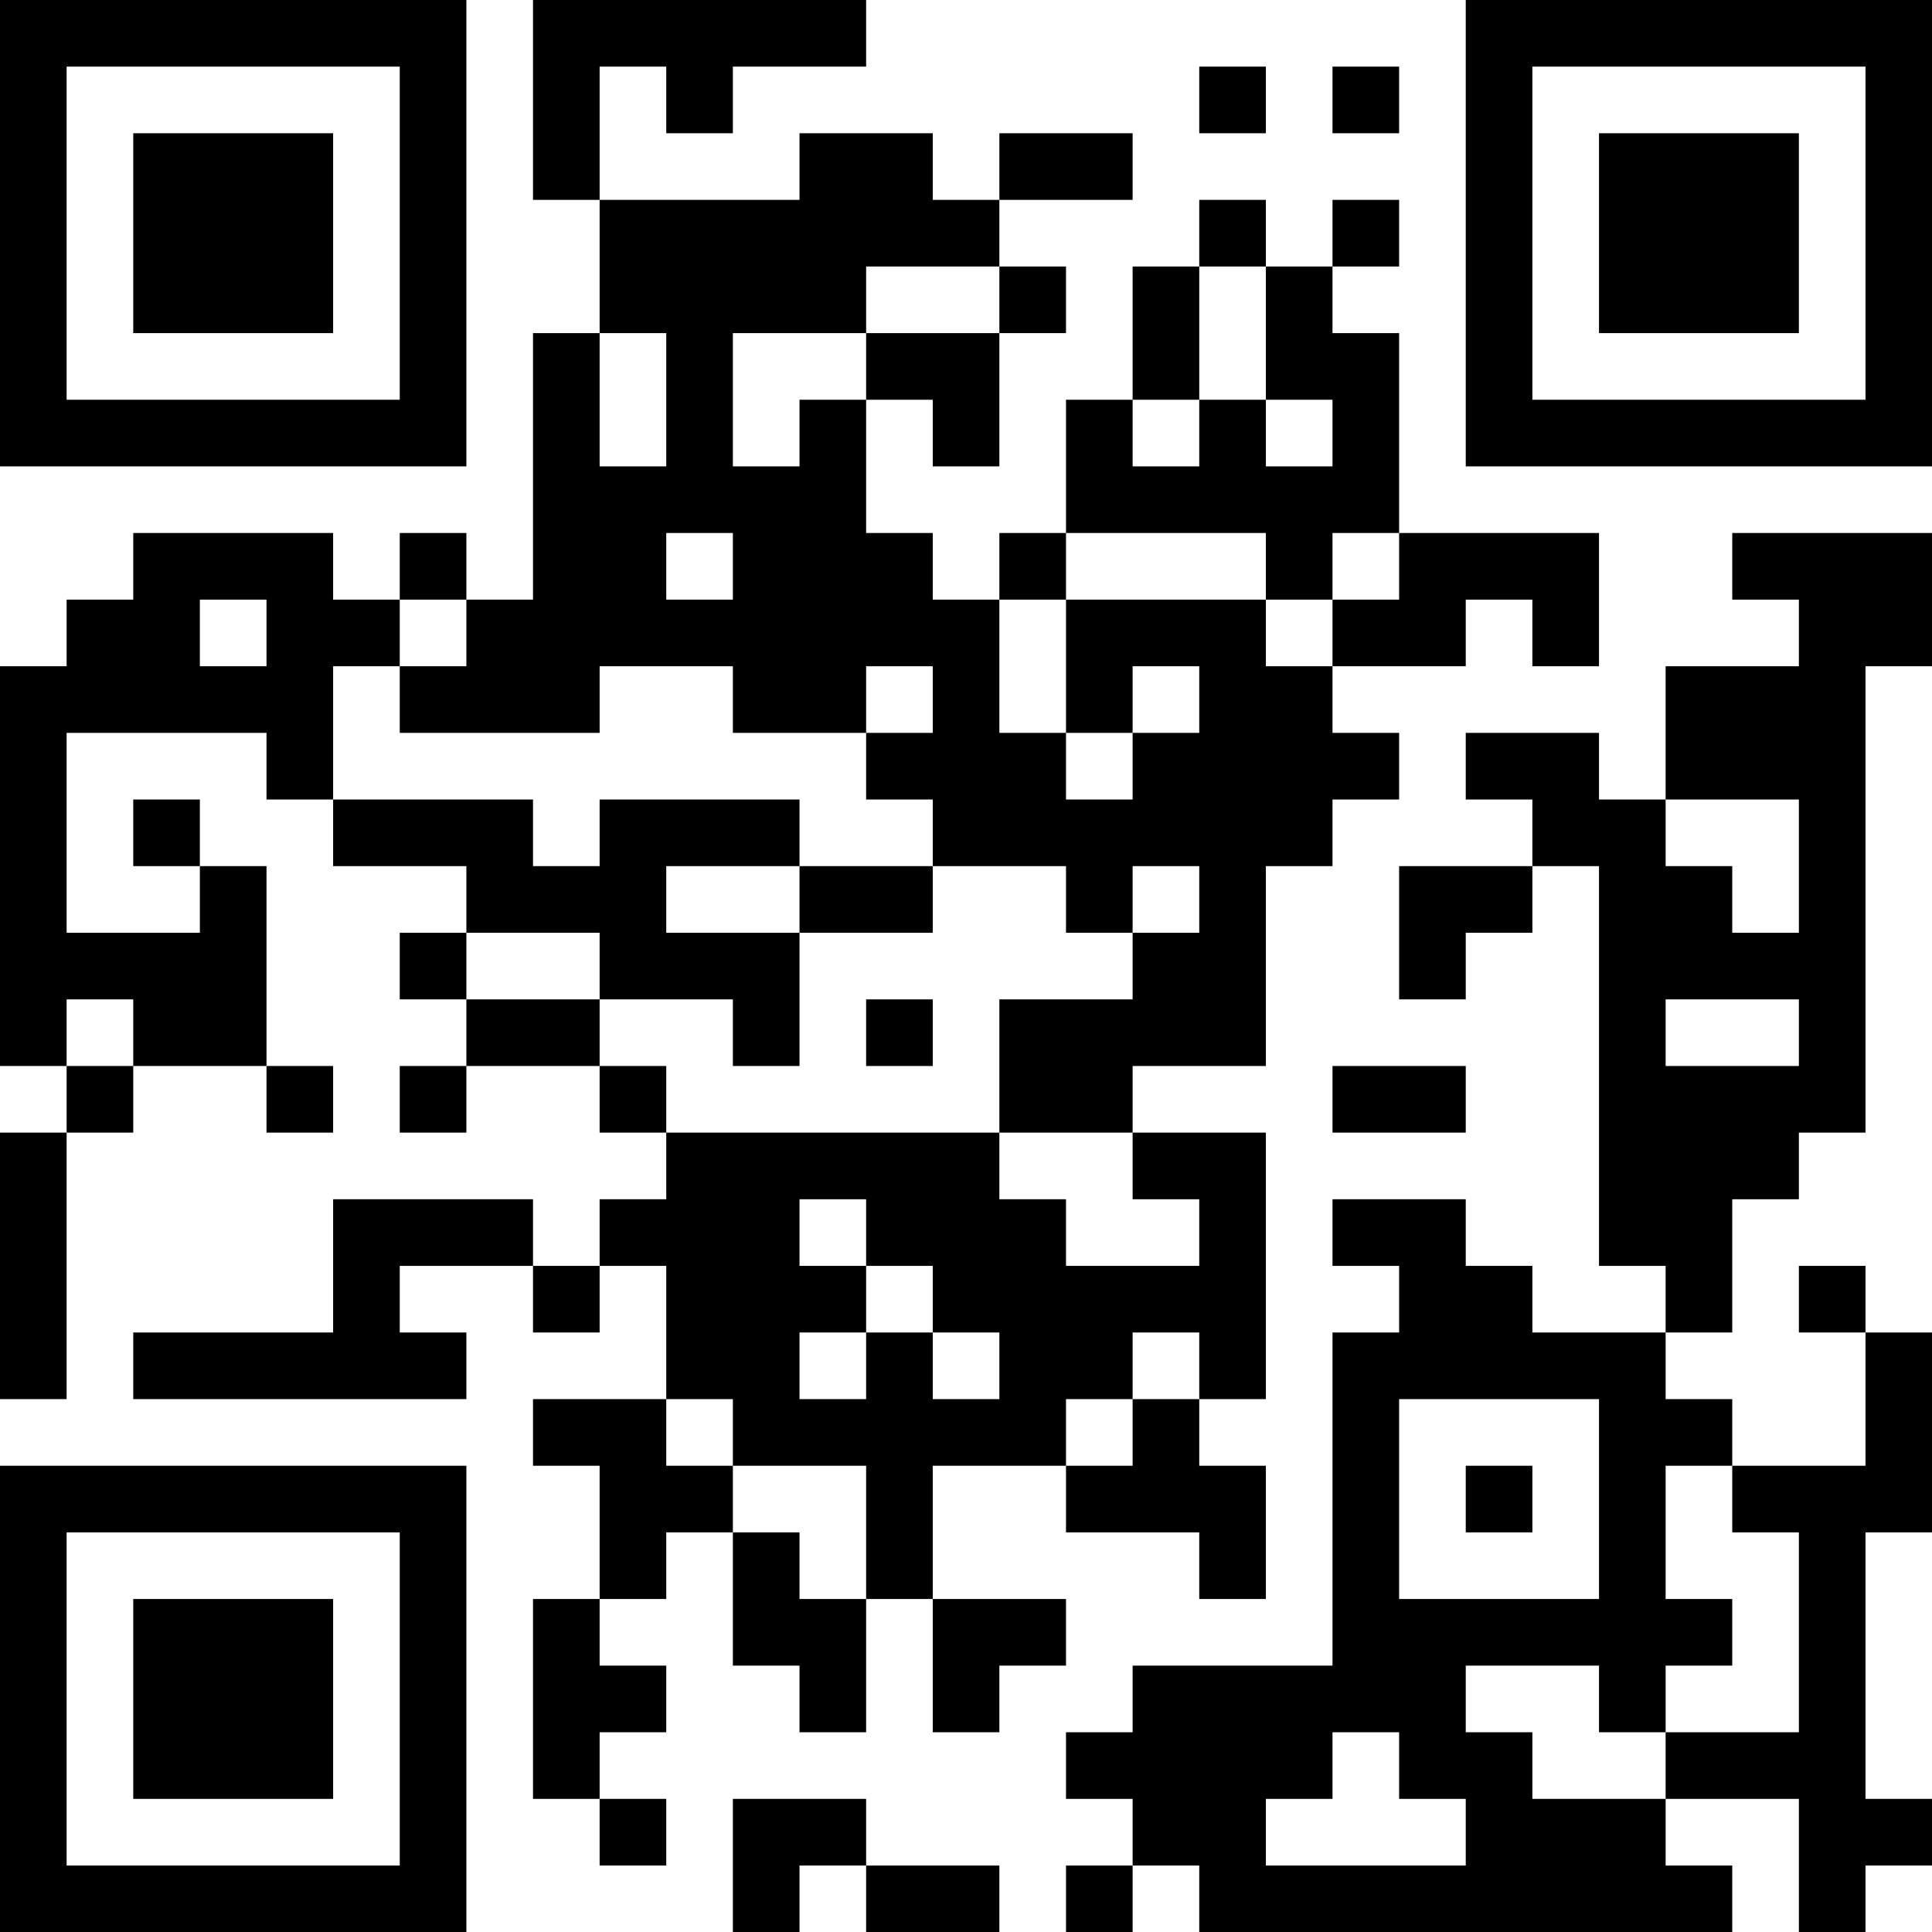<?xml version="1.0" encoding="UTF-8"?>
<svg xmlns="http://www.w3.org/2000/svg" version="1.1" width="200" height="200" viewBox="0 0 200 200"><rect x="0" y="0" width="200" height="200" fill="#ffffff"/><g transform="scale(6.897)"><g transform="translate(0,0)"><path fill-rule="evenodd" d="M8 0L8 3L9 3L9 5L8 5L8 9L7 9L7 8L6 8L6 9L5 9L5 8L2 8L2 9L1 9L1 10L0 10L0 16L1 16L1 17L0 17L0 21L1 21L1 17L2 17L2 16L4 16L4 17L5 17L5 16L4 16L4 13L3 13L3 12L2 12L2 13L3 13L3 14L1 14L1 11L4 11L4 12L5 12L5 13L7 13L7 14L6 14L6 15L7 15L7 16L6 16L6 17L7 17L7 16L9 16L9 17L10 17L10 18L9 18L9 19L8 19L8 18L5 18L5 20L2 20L2 21L7 21L7 20L6 20L6 19L8 19L8 20L9 20L9 19L10 19L10 21L8 21L8 22L9 22L9 24L8 24L8 27L9 27L9 28L10 28L10 27L9 27L9 26L10 26L10 25L9 25L9 24L10 24L10 23L11 23L11 25L12 25L12 26L13 26L13 24L14 24L14 26L15 26L15 25L16 25L16 24L14 24L14 22L16 22L16 23L18 23L18 24L19 24L19 22L18 22L18 21L19 21L19 17L17 17L17 16L19 16L19 13L20 13L20 12L21 12L21 11L20 11L20 10L22 10L22 9L23 9L23 10L24 10L24 8L21 8L21 5L20 5L20 4L21 4L21 3L20 3L20 4L19 4L19 3L18 3L18 4L17 4L17 6L16 6L16 8L15 8L15 9L14 9L14 8L13 8L13 6L14 6L14 7L15 7L15 5L16 5L16 4L15 4L15 3L17 3L17 2L15 2L15 3L14 3L14 2L12 2L12 3L9 3L9 1L10 1L10 2L11 2L11 1L13 1L13 0ZM18 1L18 2L19 2L19 1ZM20 1L20 2L21 2L21 1ZM13 4L13 5L11 5L11 7L12 7L12 6L13 6L13 5L15 5L15 4ZM18 4L18 6L17 6L17 7L18 7L18 6L19 6L19 7L20 7L20 6L19 6L19 4ZM9 5L9 7L10 7L10 5ZM10 8L10 9L11 9L11 8ZM16 8L16 9L15 9L15 11L16 11L16 12L17 12L17 11L18 11L18 10L17 10L17 11L16 11L16 9L19 9L19 10L20 10L20 9L21 9L21 8L20 8L20 9L19 9L19 8ZM26 8L26 9L27 9L27 10L25 10L25 12L24 12L24 11L22 11L22 12L23 12L23 13L21 13L21 15L22 15L22 14L23 14L23 13L24 13L24 19L25 19L25 20L23 20L23 19L22 19L22 18L20 18L20 19L21 19L21 20L20 20L20 25L17 25L17 26L16 26L16 27L17 27L17 28L16 28L16 29L17 29L17 28L18 28L18 29L26 29L26 28L25 28L25 27L27 27L27 29L28 29L28 28L29 28L29 27L28 27L28 23L29 23L29 20L28 20L28 19L27 19L27 20L28 20L28 22L26 22L26 21L25 21L25 20L26 20L26 18L27 18L27 17L28 17L28 10L29 10L29 8ZM3 9L3 10L4 10L4 9ZM6 9L6 10L5 10L5 12L8 12L8 13L9 13L9 12L12 12L12 13L10 13L10 14L12 14L12 16L11 16L11 15L9 15L9 14L7 14L7 15L9 15L9 16L10 16L10 17L15 17L15 18L16 18L16 19L18 19L18 18L17 18L17 17L15 17L15 15L17 15L17 14L18 14L18 13L17 13L17 14L16 14L16 13L14 13L14 12L13 12L13 11L14 11L14 10L13 10L13 11L11 11L11 10L9 10L9 11L6 11L6 10L7 10L7 9ZM25 12L25 13L26 13L26 14L27 14L27 12ZM12 13L12 14L14 14L14 13ZM1 15L1 16L2 16L2 15ZM13 15L13 16L14 16L14 15ZM25 15L25 16L27 16L27 15ZM20 16L20 17L22 17L22 16ZM12 18L12 19L13 19L13 20L12 20L12 21L13 21L13 20L14 20L14 21L15 21L15 20L14 20L14 19L13 19L13 18ZM17 20L17 21L16 21L16 22L17 22L17 21L18 21L18 20ZM10 21L10 22L11 22L11 23L12 23L12 24L13 24L13 22L11 22L11 21ZM21 21L21 24L24 24L24 21ZM22 22L22 23L23 23L23 22ZM25 22L25 24L26 24L26 25L25 25L25 26L24 26L24 25L22 25L22 26L23 26L23 27L25 27L25 26L27 26L27 23L26 23L26 22ZM20 26L20 27L19 27L19 28L22 28L22 27L21 27L21 26ZM11 27L11 29L12 29L12 28L13 28L13 29L15 29L15 28L13 28L13 27ZM0 0L0 7L7 7L7 0ZM1 1L1 6L6 6L6 1ZM2 2L2 5L5 5L5 2ZM22 0L22 7L29 7L29 0ZM23 1L23 6L28 6L28 1ZM24 2L24 5L27 5L27 2ZM0 22L0 29L7 29L7 22ZM1 23L1 28L6 28L6 23ZM2 24L2 27L5 27L5 24Z" fill="#000000"/></g></g></svg>
